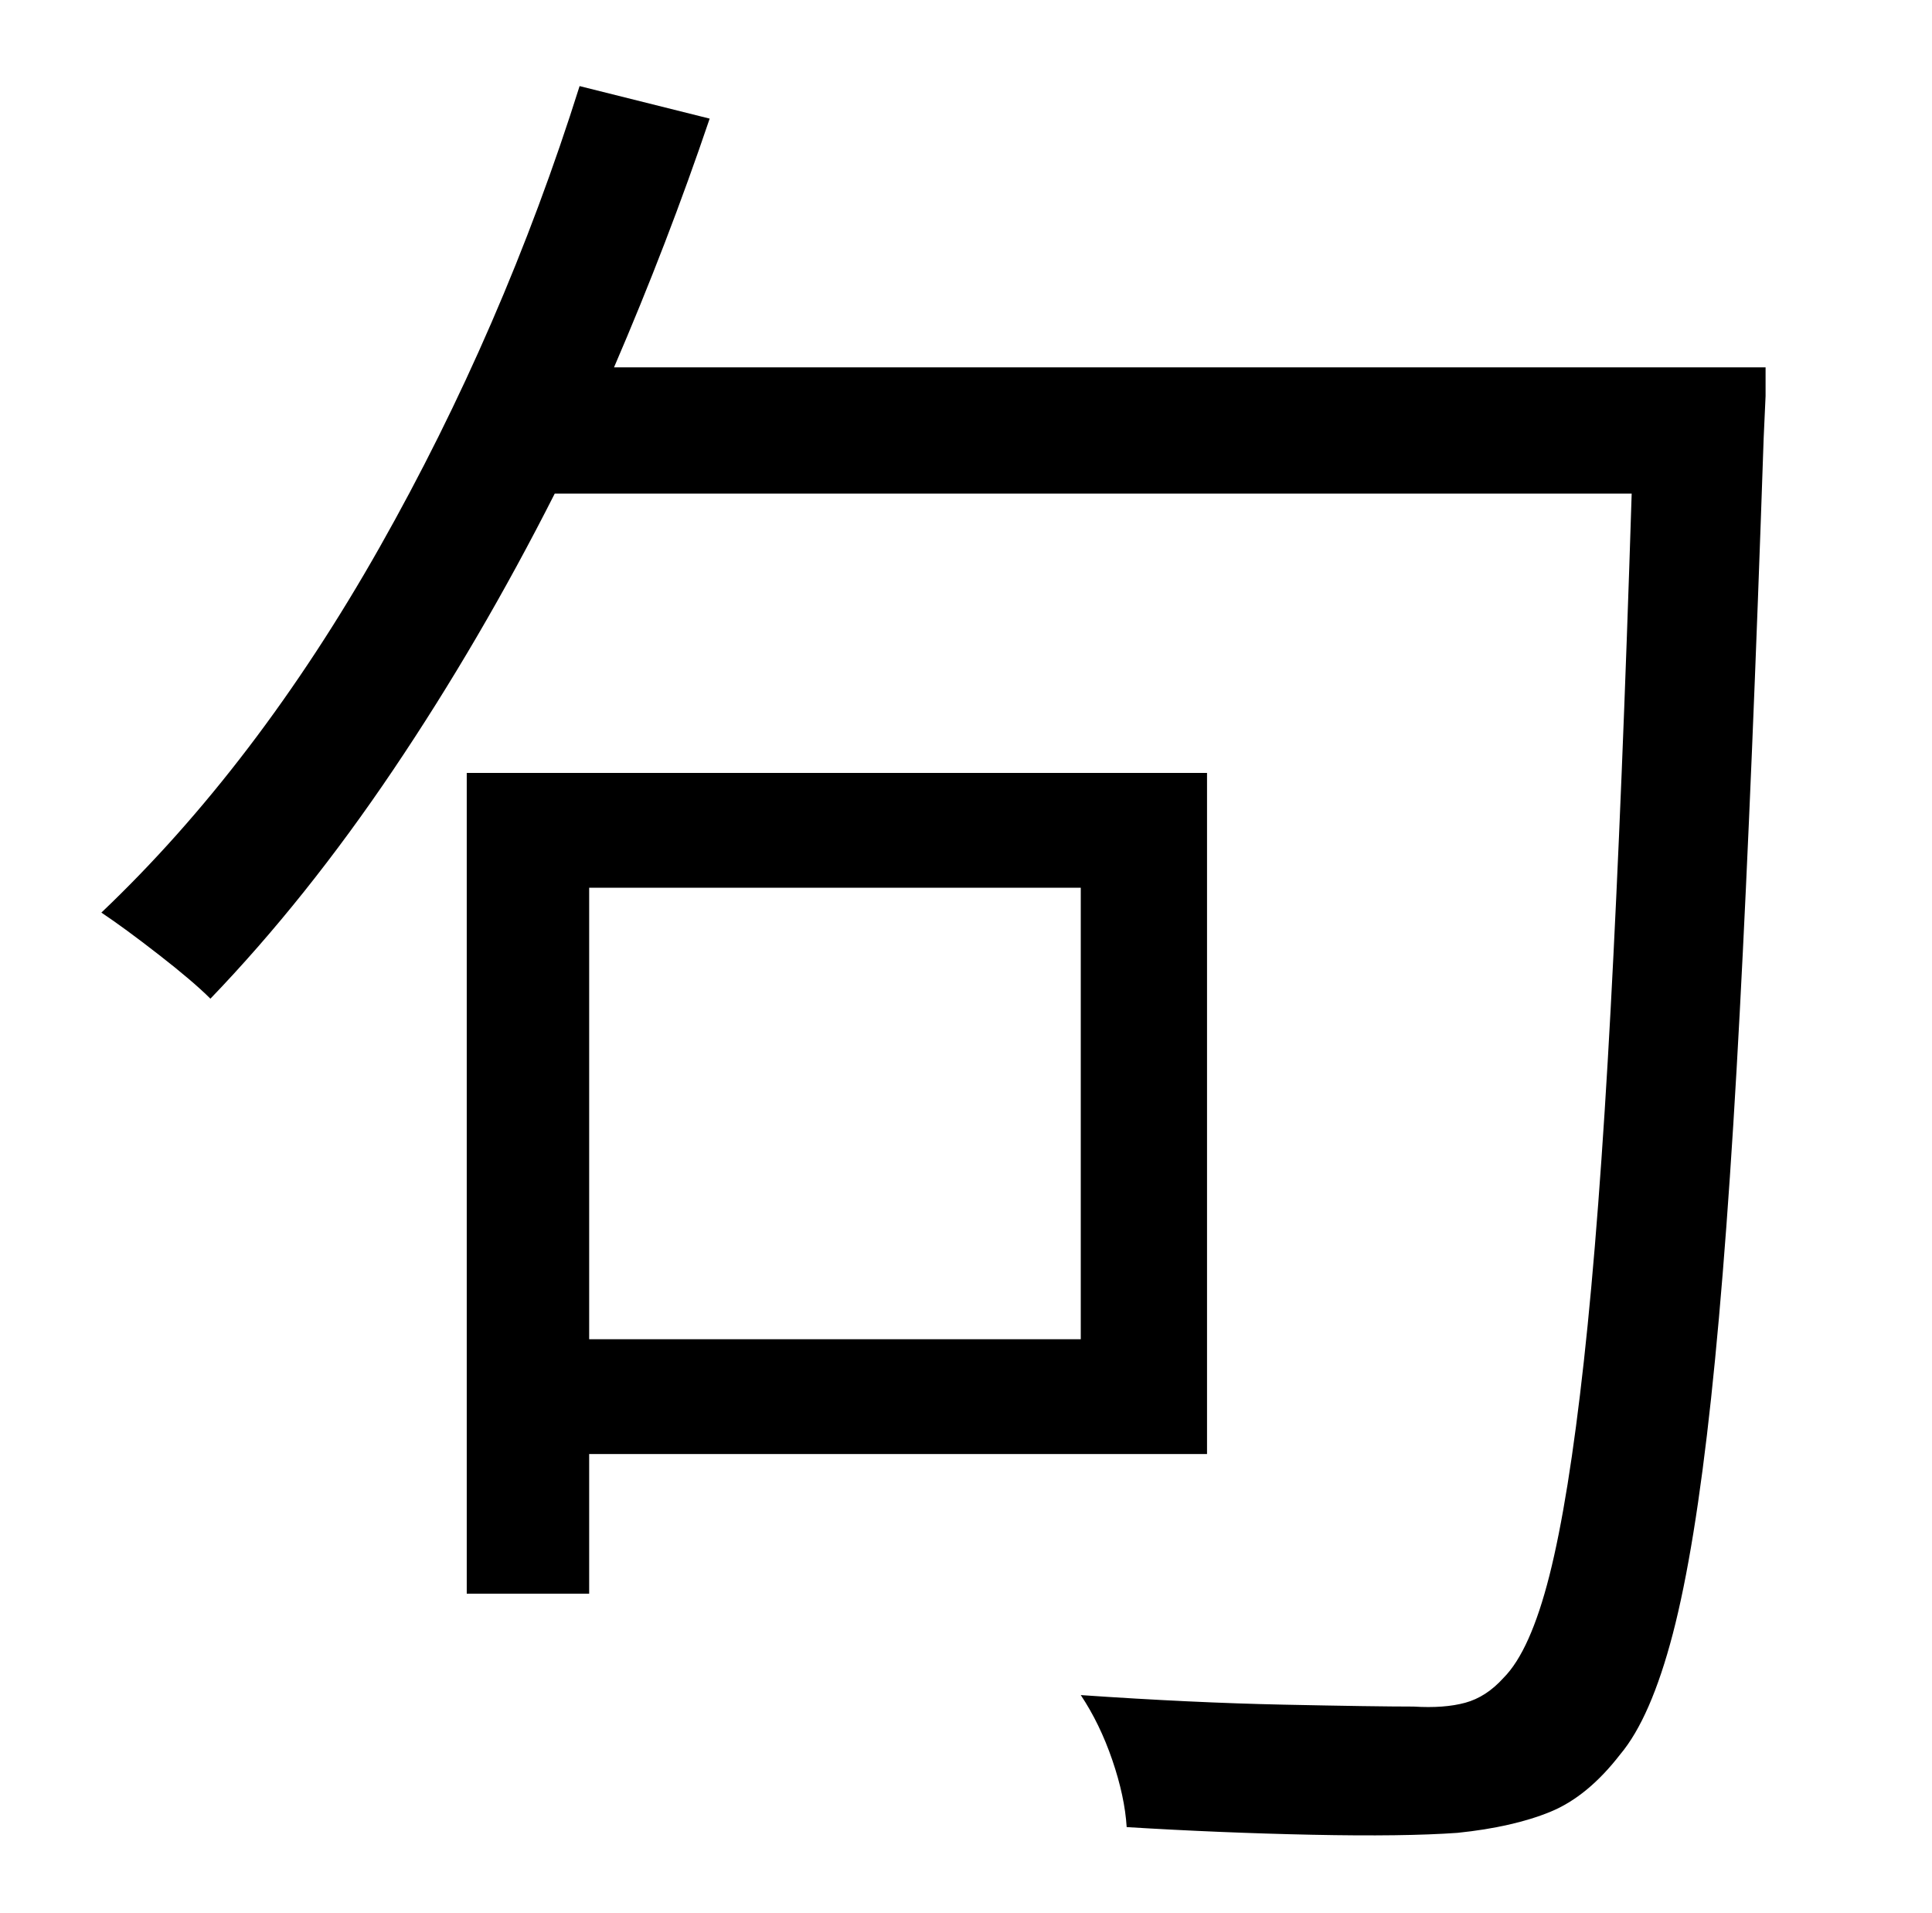 <?xml version="1.0" standalone="no"?>
<!DOCTYPE svg PUBLIC "-//W3C//DTD SVG 1.1//EN" "http://www.w3.org/Graphics/SVG/1.1/DTD/svg11.dtd" >
<svg xmlns="http://www.w3.org/2000/svg" xmlns:xlink="http://www.w3.org/1999/xlink" version="1.1" viewBox="-10 0 1010 1000">
   <path fill="currentColor"
d="M555 464h-257v236h257v-236zM621 760h-323v73h-64v-429h387v356zM311 192h602v15t-1 22q-6 177 -12.5 300t-15 202t-20 123t-27.5 63q-17 22 -36.5 30t-48.5 11q-28 2 -76 1t-97 -4q-1 -16 -7.5 -35t-16.5 -34q58 4 106 5t68 1q16 1 27 -2t20 -13q14 -14 24 -53.5
t18 -112t14 -184t11 -269.5h-563q-39 77 -84.5 144.5t-95.5 119.5q-9 -9 -27 -23t-30 -22q81 -77 145.5 -191t104.5 -241l68 17q-22 65 -50 130z" />
</svg>

